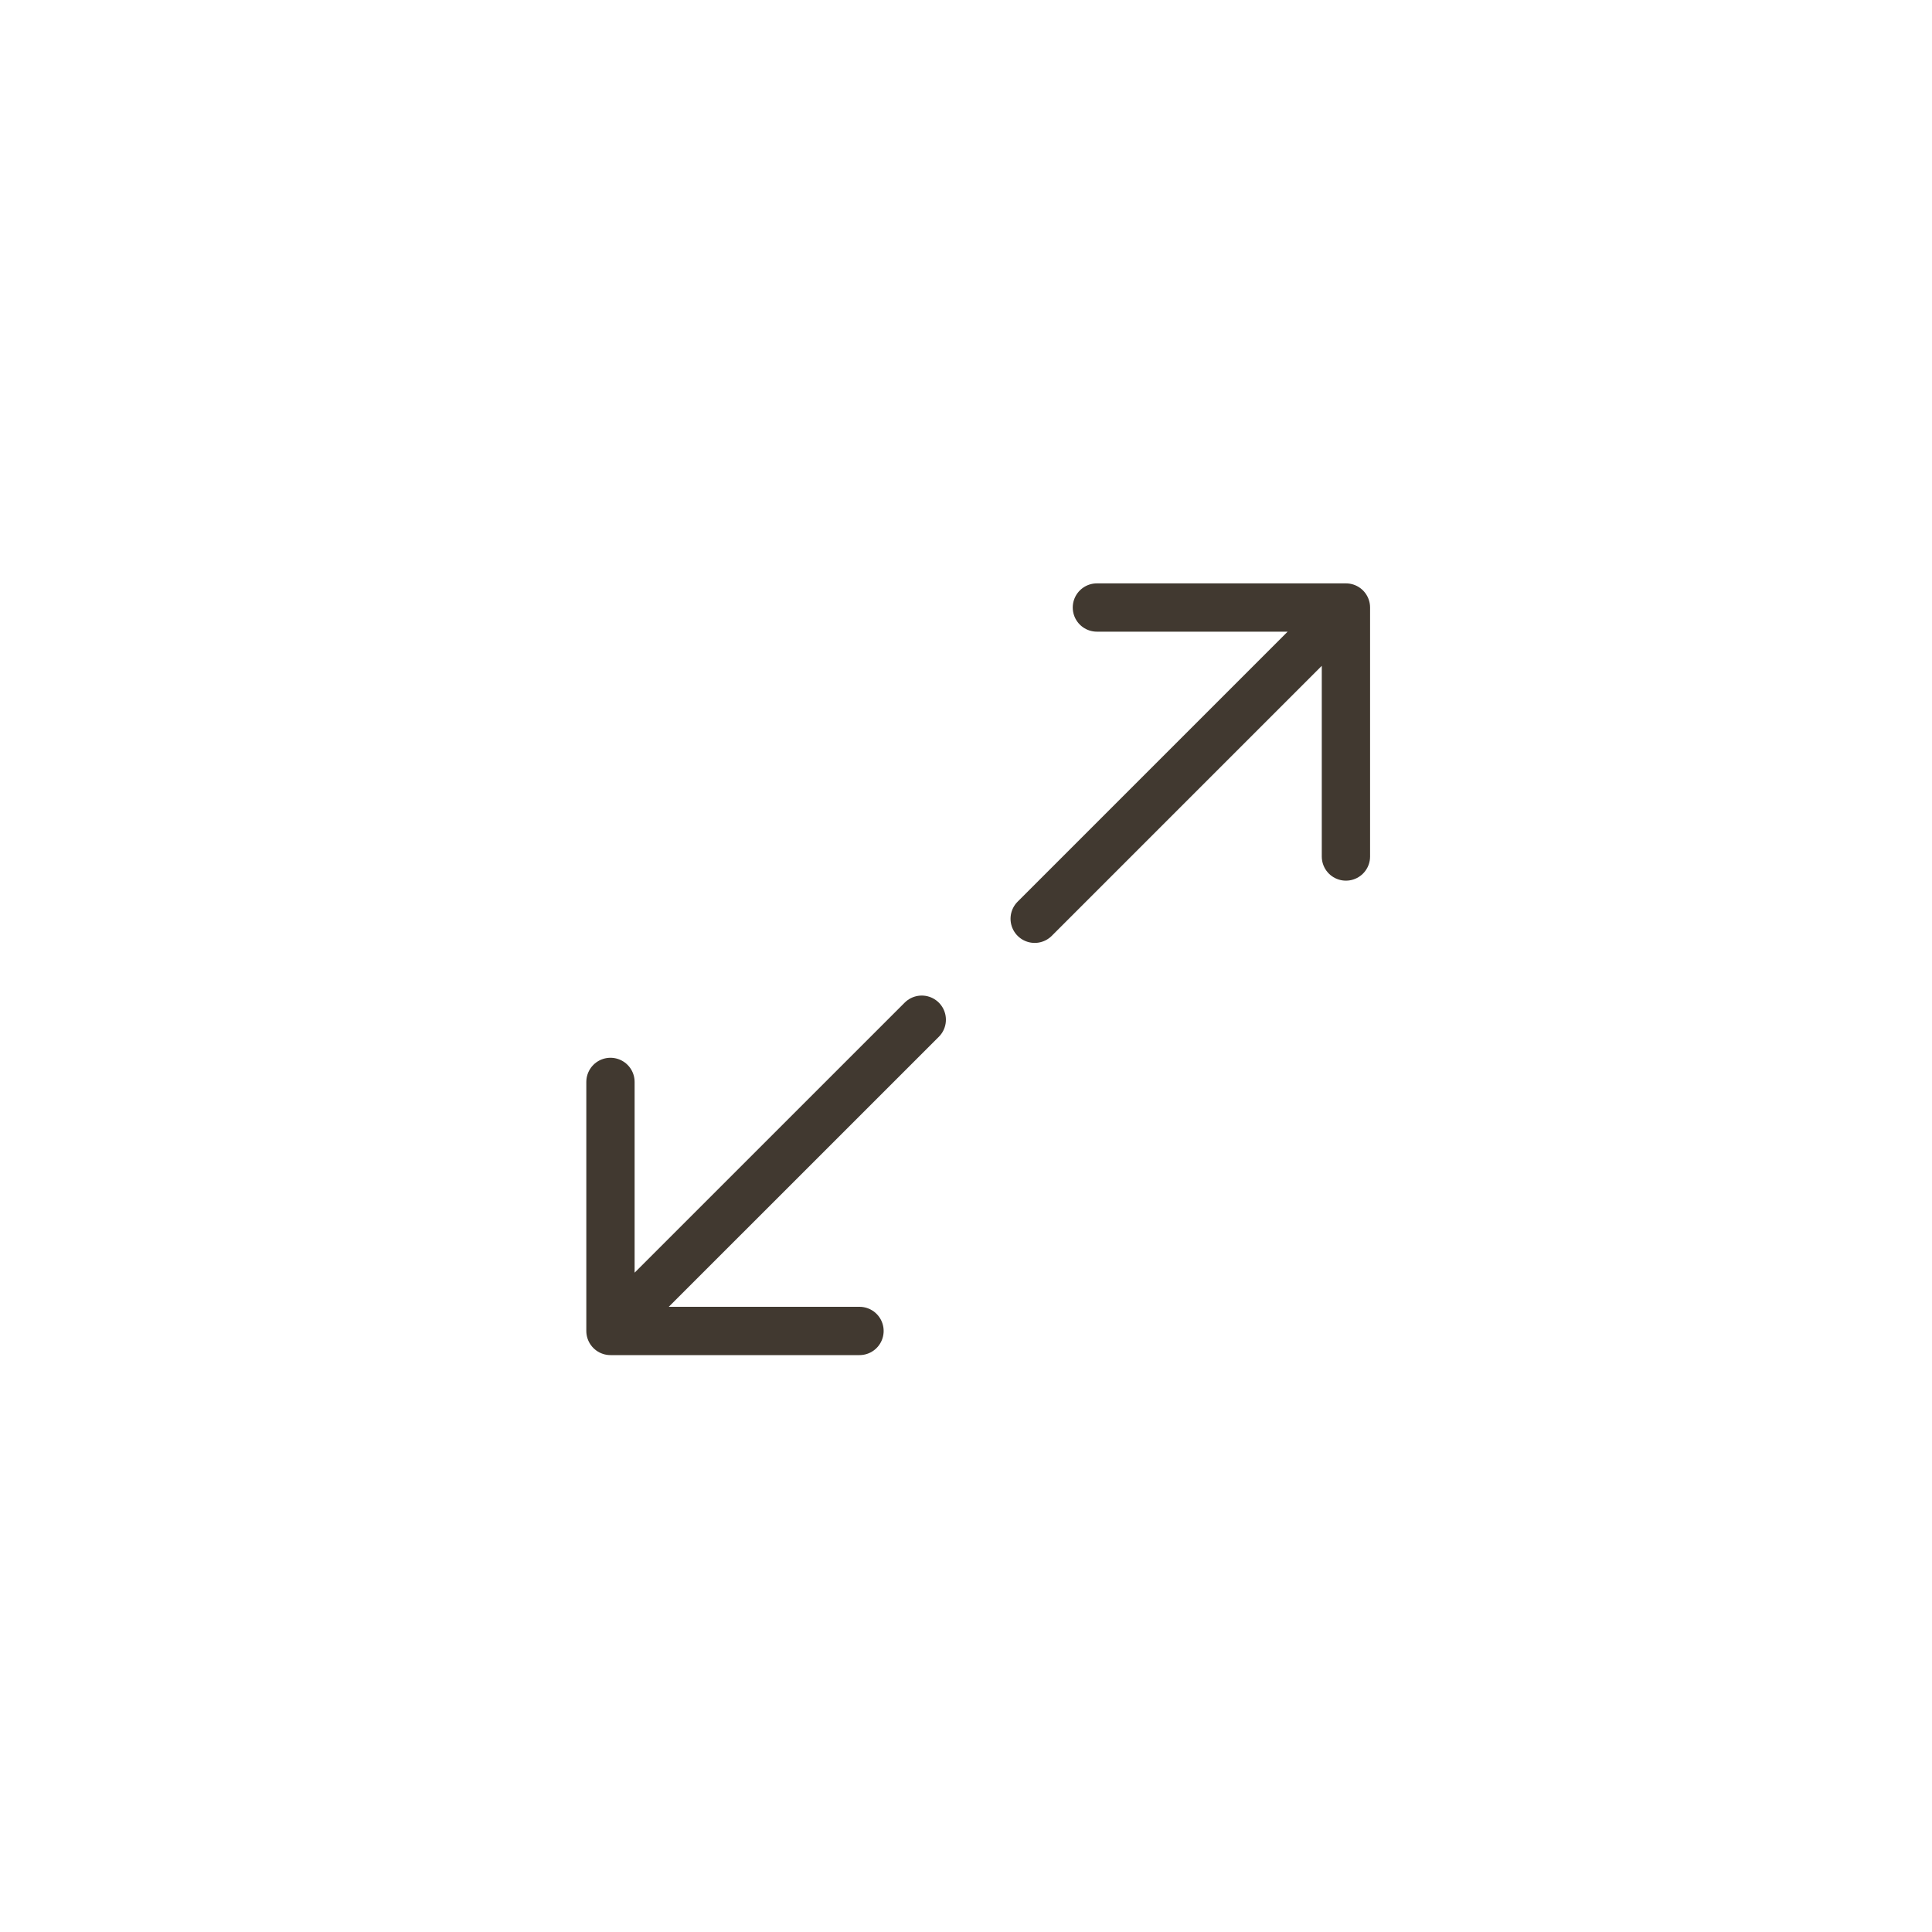 <svg width="40" height="40" viewBox="0 0 40 40" fill="none" xmlns="http://www.w3.org/2000/svg">
<path d="M27.866 12.578L21.422 19.022M27.866 12.578L22.71 12.578M27.866 12.578L27.866 17.733" stroke="#413930" stroke-linecap="round" stroke-linejoin="round"/>
<path d="M12.639 27.556L19.084 21.112M12.639 27.556L17.795 27.556M12.639 27.556L12.639 22.4" stroke="#413930" stroke-linecap="round" stroke-linejoin="round"/>
</svg>
